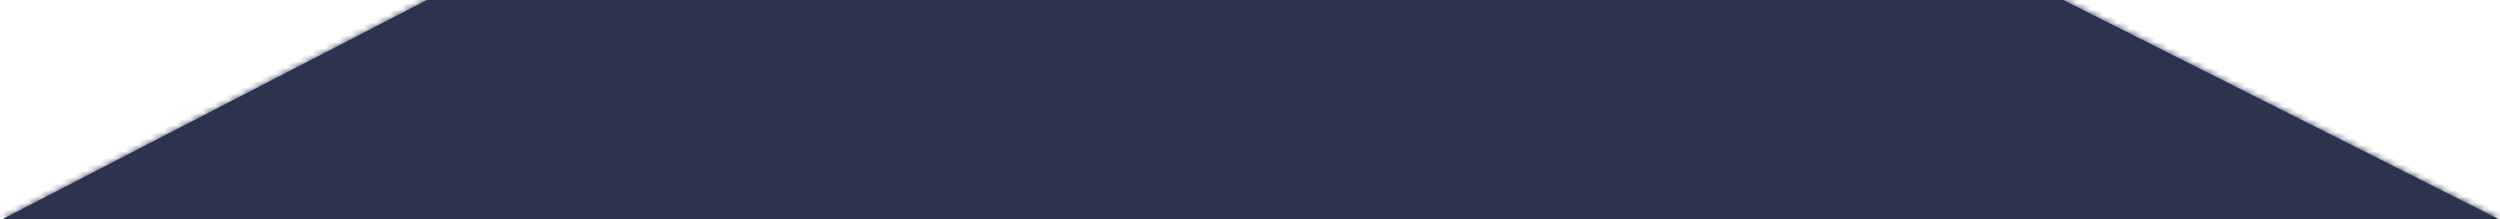﻿<?xml version="1.0" encoding="utf-8"?>
<svg version="1.1" xmlns:xlink="http://www.w3.org/1999/xlink" width="388px" height="34px" xmlns="http://www.w3.org/2000/svg">
  <defs>
    <mask fill="white" id="clip662">
      <path d="M 320.209 0  L 66.275 0  L 0.408 34  L 387.809 34  L 320.209 0  Z " fill-rule="evenodd" />
    </mask>
  </defs>
  <g transform="matrix(1 0 0 1 -64 -750 )">
    <path d="M 320.209 0  L 66.275 0  L 0.408 34  L 387.809 34  L 320.209 0  Z " fill-rule="nonzero" fill="#2c334d" stroke="none" transform="matrix(1 0 0 1 64 750 )" />
    <path d="M 320.209 0  L 66.275 0  L 0.408 34  L 387.809 34  L 320.209 0  Z " stroke-width="2" stroke="#2c334f" fill="none" transform="matrix(1 0 0 1 64 750 )" mask="url(#clip662)" />
  </g>
</svg>